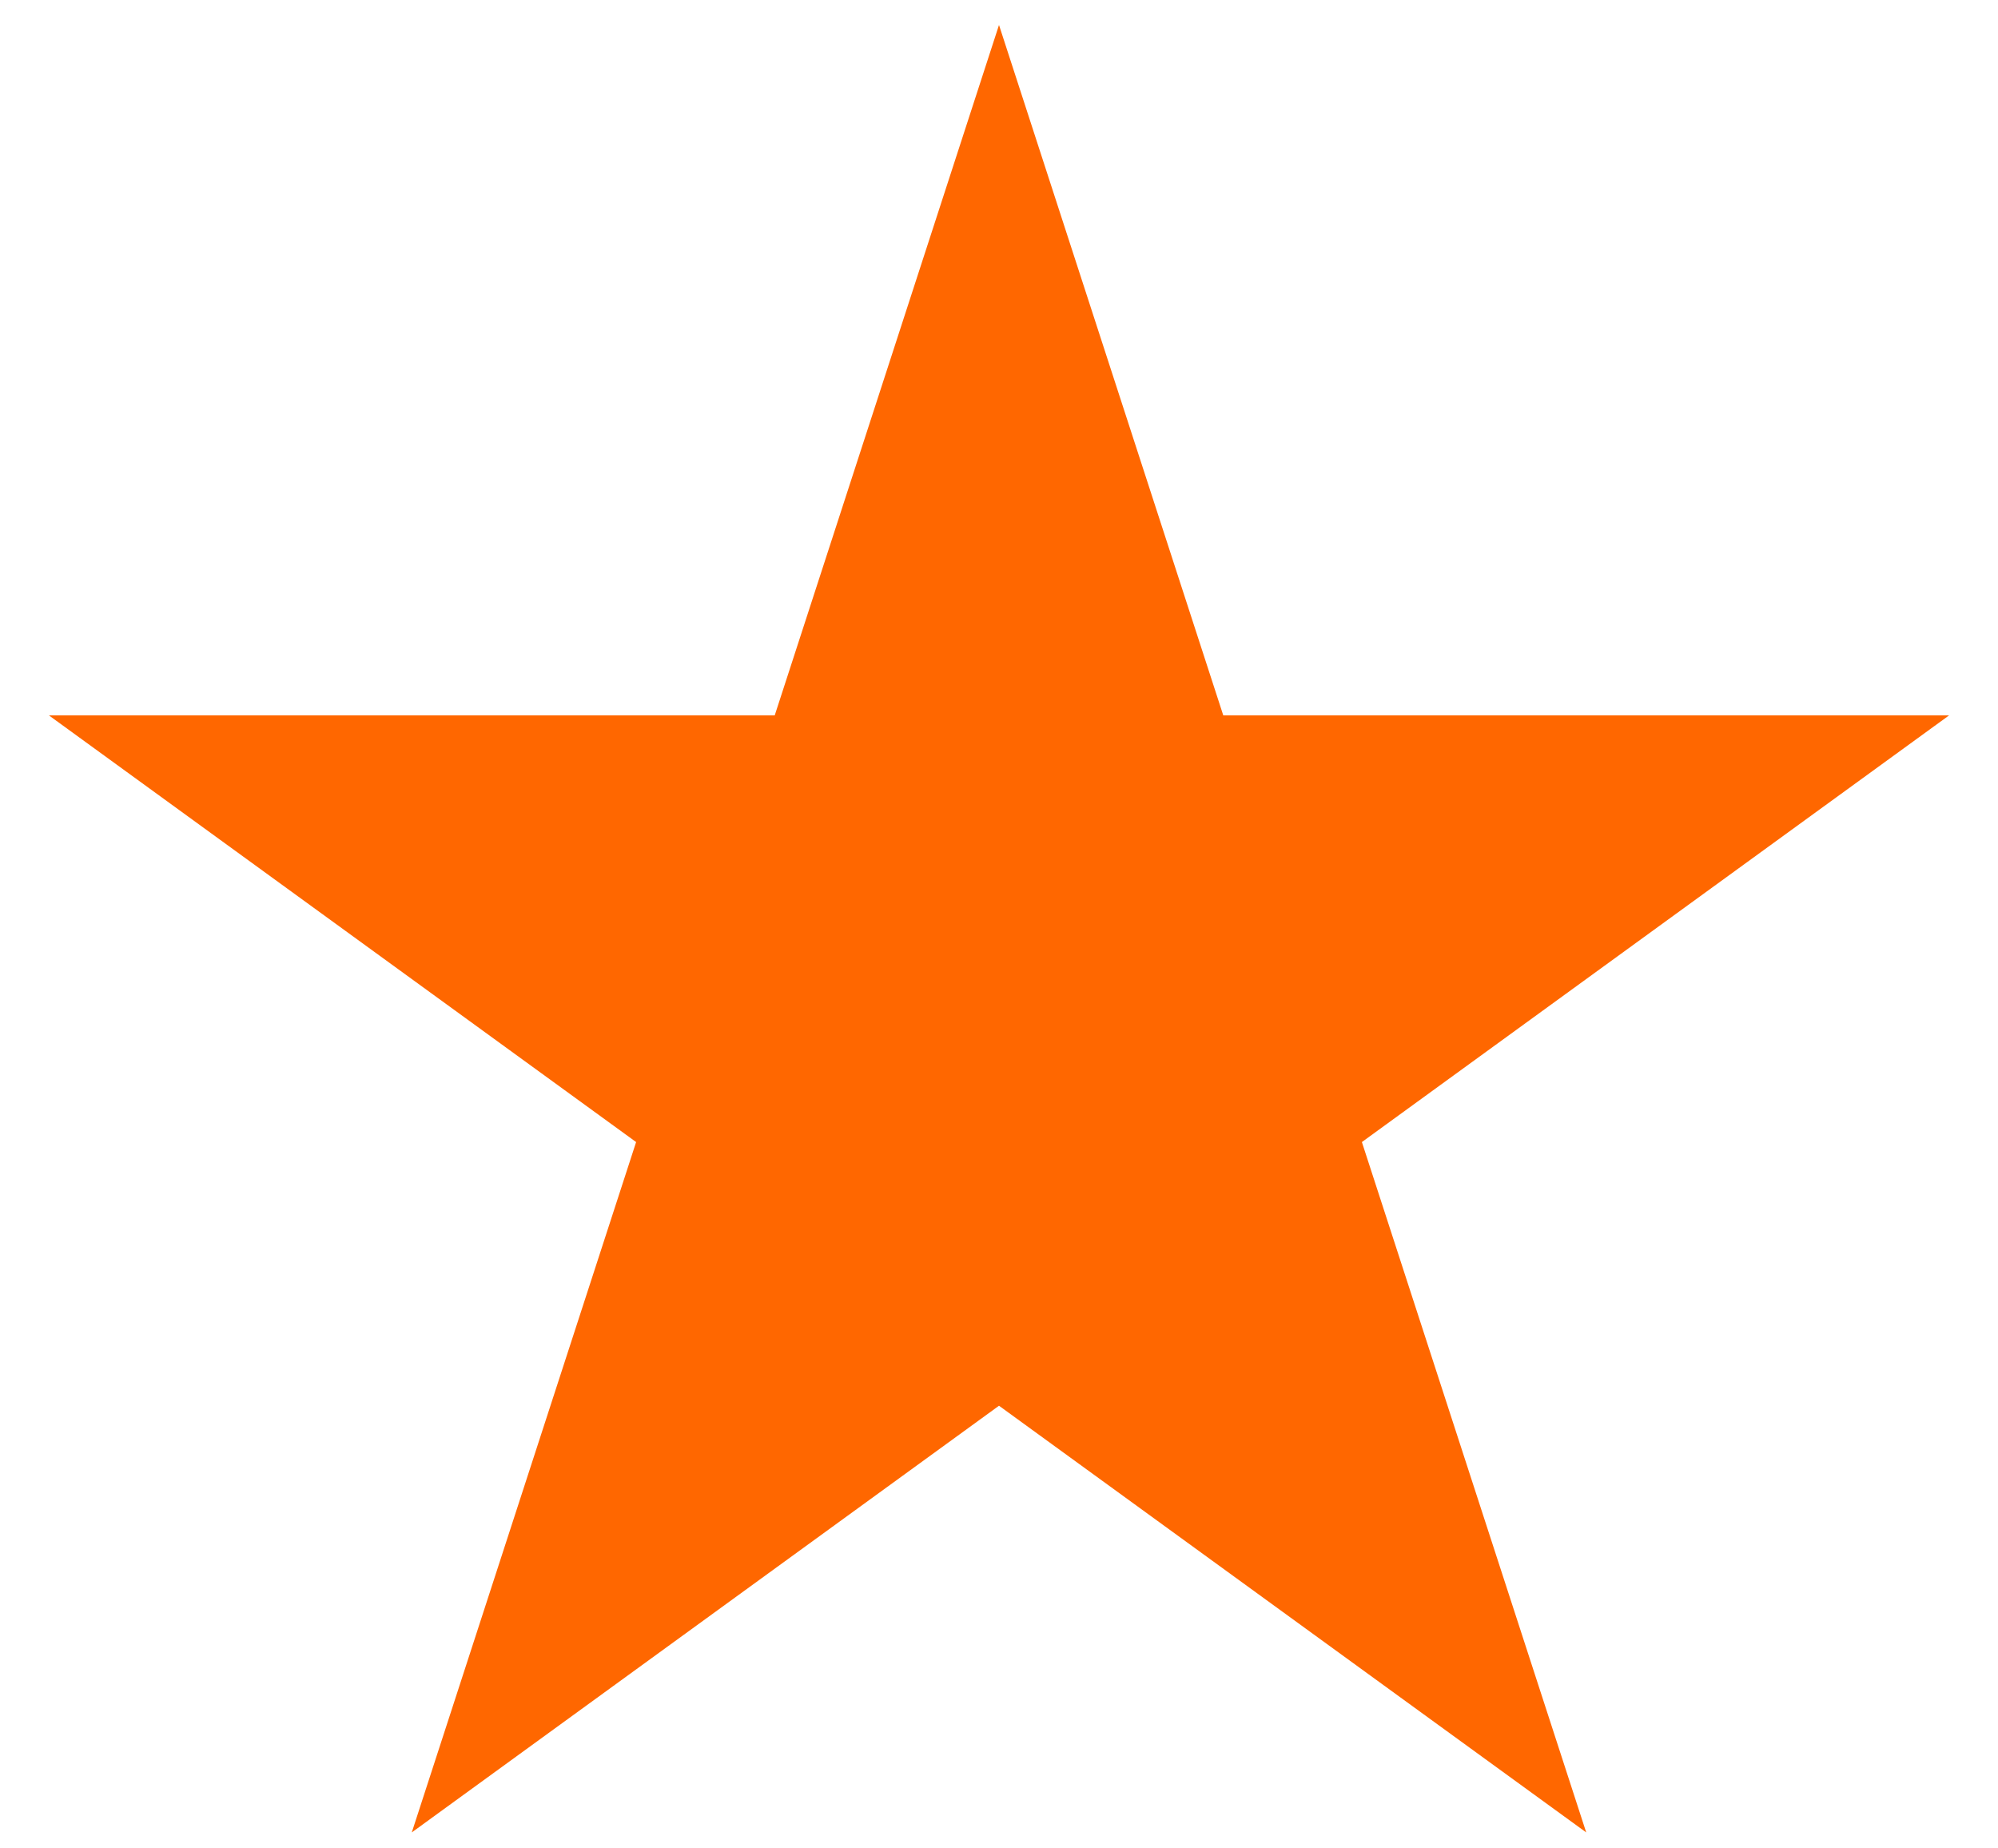 <svg width="40" height="37" viewBox="0 0 40 37" fill="none" xmlns="http://www.w3.org/2000/svg">
<path id="Star 1" d="M20 0.5L24.49 14.32H39.021L27.265 22.861L31.756 36.68L20 28.139L8.244 36.68L12.735 22.861L0.979 14.32H15.51L20 0.5Z" fill="#FF6700"/>
</svg>
